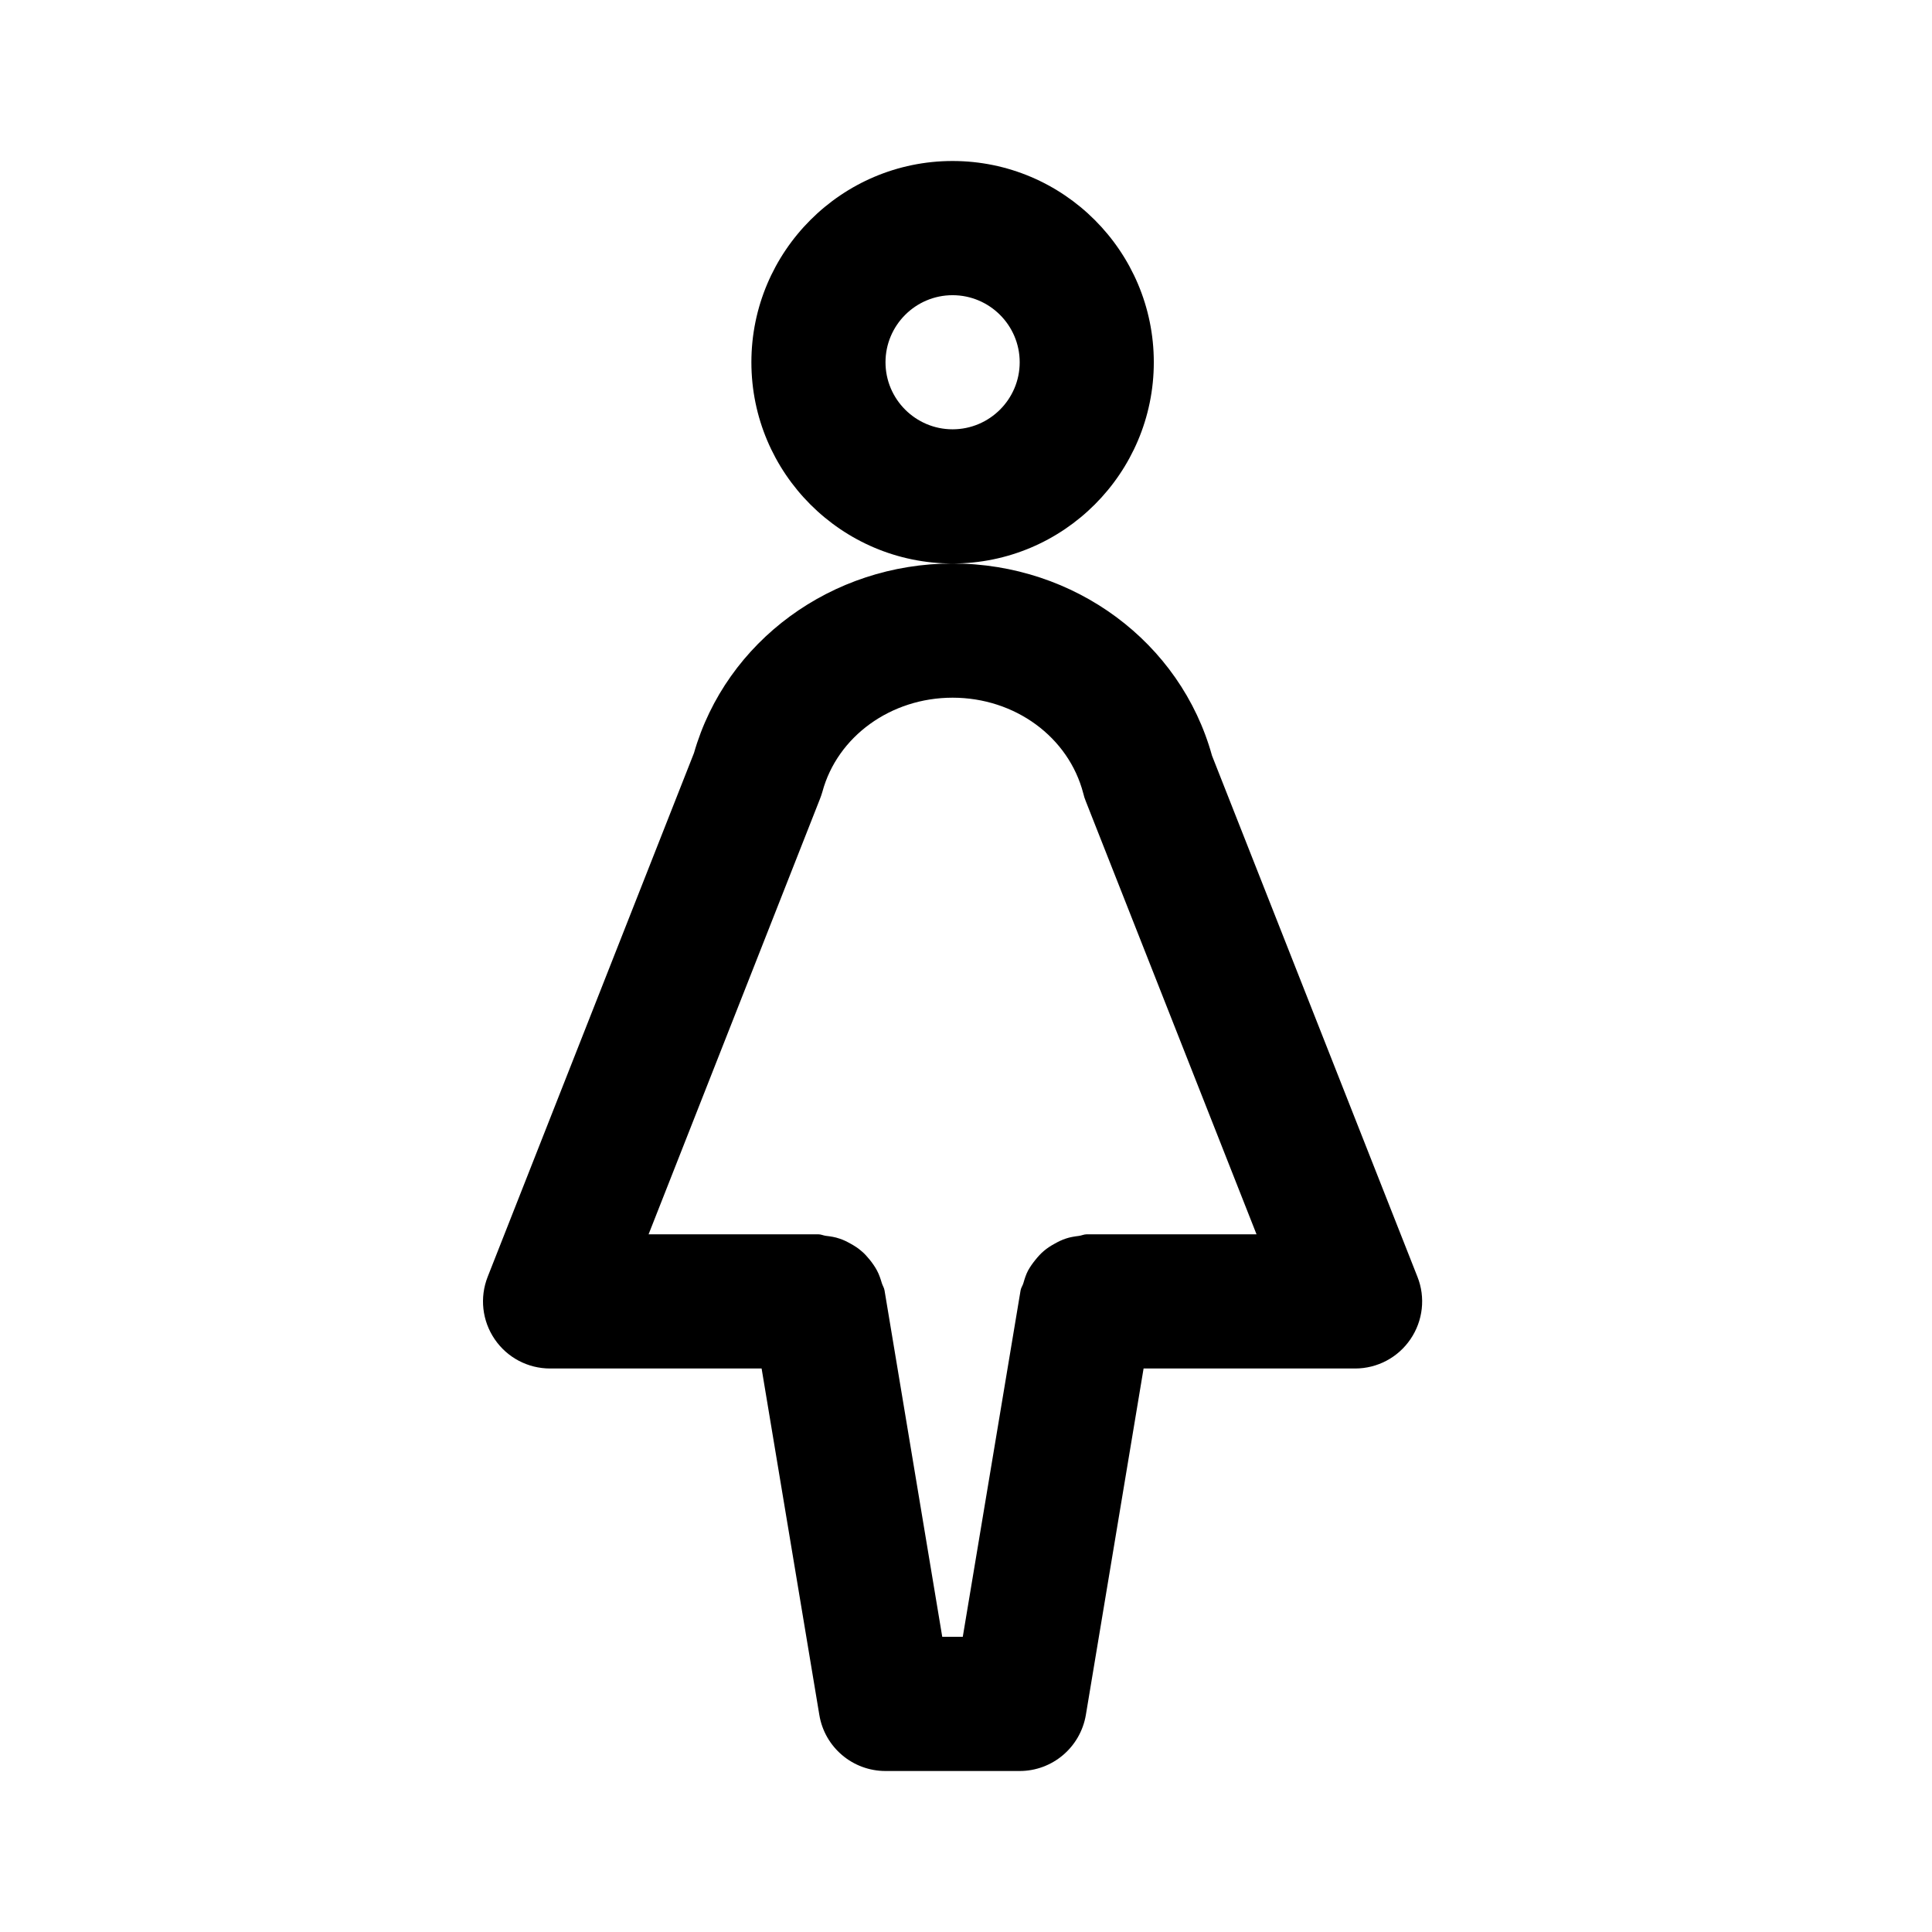<svg viewBox="0 0 24 24" fill="none" xmlns="http://www.w3.org/2000/svg">
<path fill-rule="evenodd" clip-rule="evenodd" d="M17.522 16.635C17.367 16.864 17.109 17 16.834 17H14.206L13.489 21.303C13.421 21.705 13.074 22 12.667 22H11C10.592 22 10.244 21.705 10.178 21.303L9.461 17H6.833C6.557 17 6.3 16.864 6.145 16.636C5.989 16.407 5.957 16.118 6.058 15.861L8.621 9.354C9.019 7.965 10.332 7 11.833 7C13.349 7 14.666 7.978 15.056 9.387L17.608 15.861C17.71 16.117 17.677 16.407 17.522 16.635ZM13.488 9.953C13.475 9.922 13.465 9.89 13.457 9.856C13.275 9.156 12.609 8.667 11.833 8.667C11.067 8.667 10.402 9.148 10.216 9.836C10.207 9.867 10.197 9.896 10.186 9.924L8.057 15.333H10.166C10.2 15.333 10.227 15.348 10.259 15.352C10.319 15.359 10.374 15.367 10.43 15.387C10.477 15.402 10.519 15.423 10.562 15.447C10.613 15.475 10.659 15.504 10.702 15.542C10.741 15.574 10.773 15.611 10.805 15.65C10.839 15.693 10.869 15.735 10.895 15.784C10.921 15.833 10.938 15.884 10.954 15.938C10.963 15.97 10.983 15.996 10.988 16.03L11.705 20.333H11.96L12.678 16.03C12.683 15.997 12.704 15.971 12.713 15.939C12.729 15.884 12.745 15.832 12.771 15.783C12.797 15.736 12.826 15.695 12.86 15.653C12.893 15.612 12.927 15.573 12.968 15.539C13.008 15.505 13.051 15.477 13.097 15.452C13.144 15.425 13.191 15.402 13.243 15.385C13.294 15.368 13.346 15.36 13.401 15.353C13.435 15.349 13.465 15.333 13.499 15.333H15.609L13.488 9.953ZM9.334 4.5C9.334 3.122 10.455 2 11.833 2C13.212 2 14.333 3.122 14.333 4.5C14.333 5.878 13.212 7 11.833 7C10.455 7 9.334 5.878 9.334 4.5ZM11.833 5.333C12.293 5.333 12.667 4.959 12.667 4.5C12.667 4.041 12.293 3.667 11.833 3.667C11.374 3.667 11 4.041 11 4.5C11 4.959 11.374 5.333 11.833 5.333Z" fill="currentColor"/>
</svg>